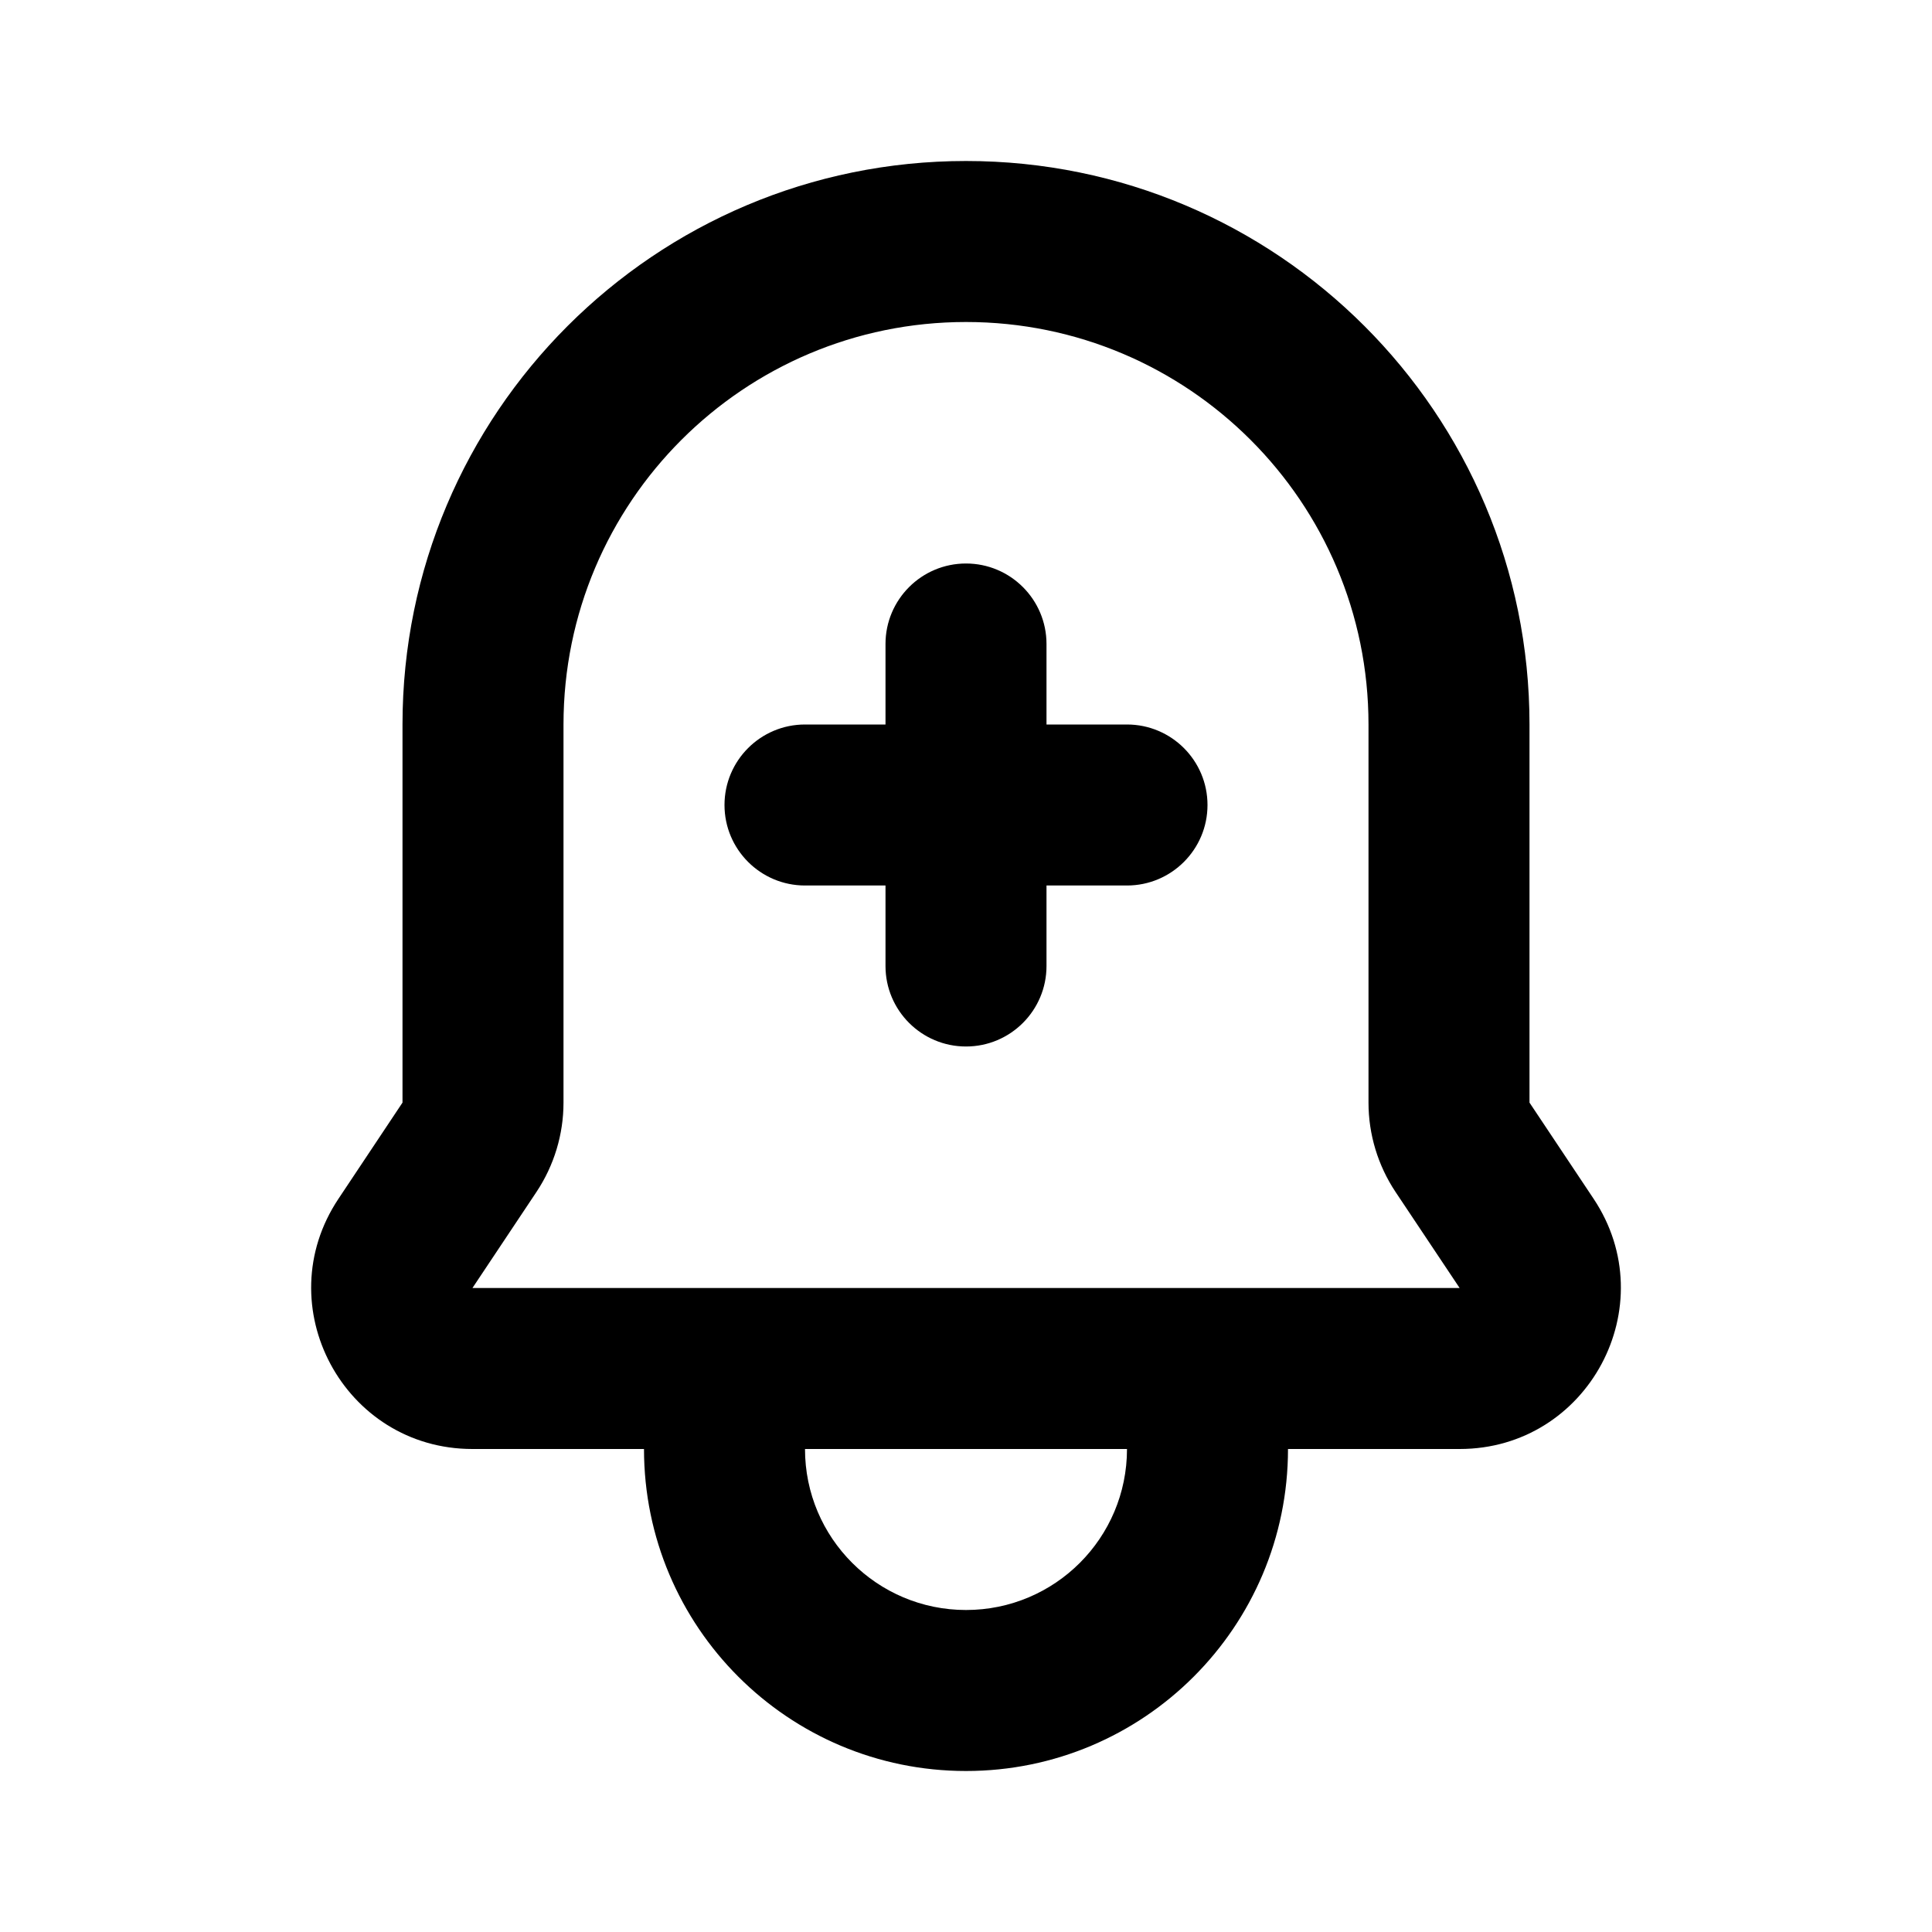 <svg width="24" height="24" viewBox="0 0 24 24" fill="none" xmlns="http://www.w3.org/2000/svg">
<path fill-rule="evenodd" clip-rule="evenodd" d="M12 2C8.134 2 5 5.134 5 9V13.697L4.205 14.891C3.318 16.22 4.271 18 5.869 18H8C8 20.209 9.791 22 12 22C14.209 22 16 20.209 16 18H18.132C19.729 18 20.682 16.22 19.796 14.891L19 13.697V9C19 5.134 15.866 2 12 2ZM14 18H10C10 19.105 10.896 20 12 20C13.105 20 14 19.105 14 18ZM7 9C7 6.239 9.239 4 12 4C14.761 4 17 6.239 17 9V13.697C17 14.092 17.117 14.478 17.336 14.807L18.132 16L5.869 16L6.664 14.807C6.883 14.478 7 14.092 7 13.697V9ZM13 8C13 7.448 12.552 7 12 7C11.448 7 11 7.448 11 8V9H10C9.448 9 9 9.448 9 10C9 10.552 9.448 11 10 11H11V12C11 12.552 11.448 13 12 13C12.552 13 13 12.552 13 12V11H14C14.552 11 15 10.552 15 10C15 9.448 14.552 9 14 9H13V8Z" fill="currentColor"/>
</svg>

